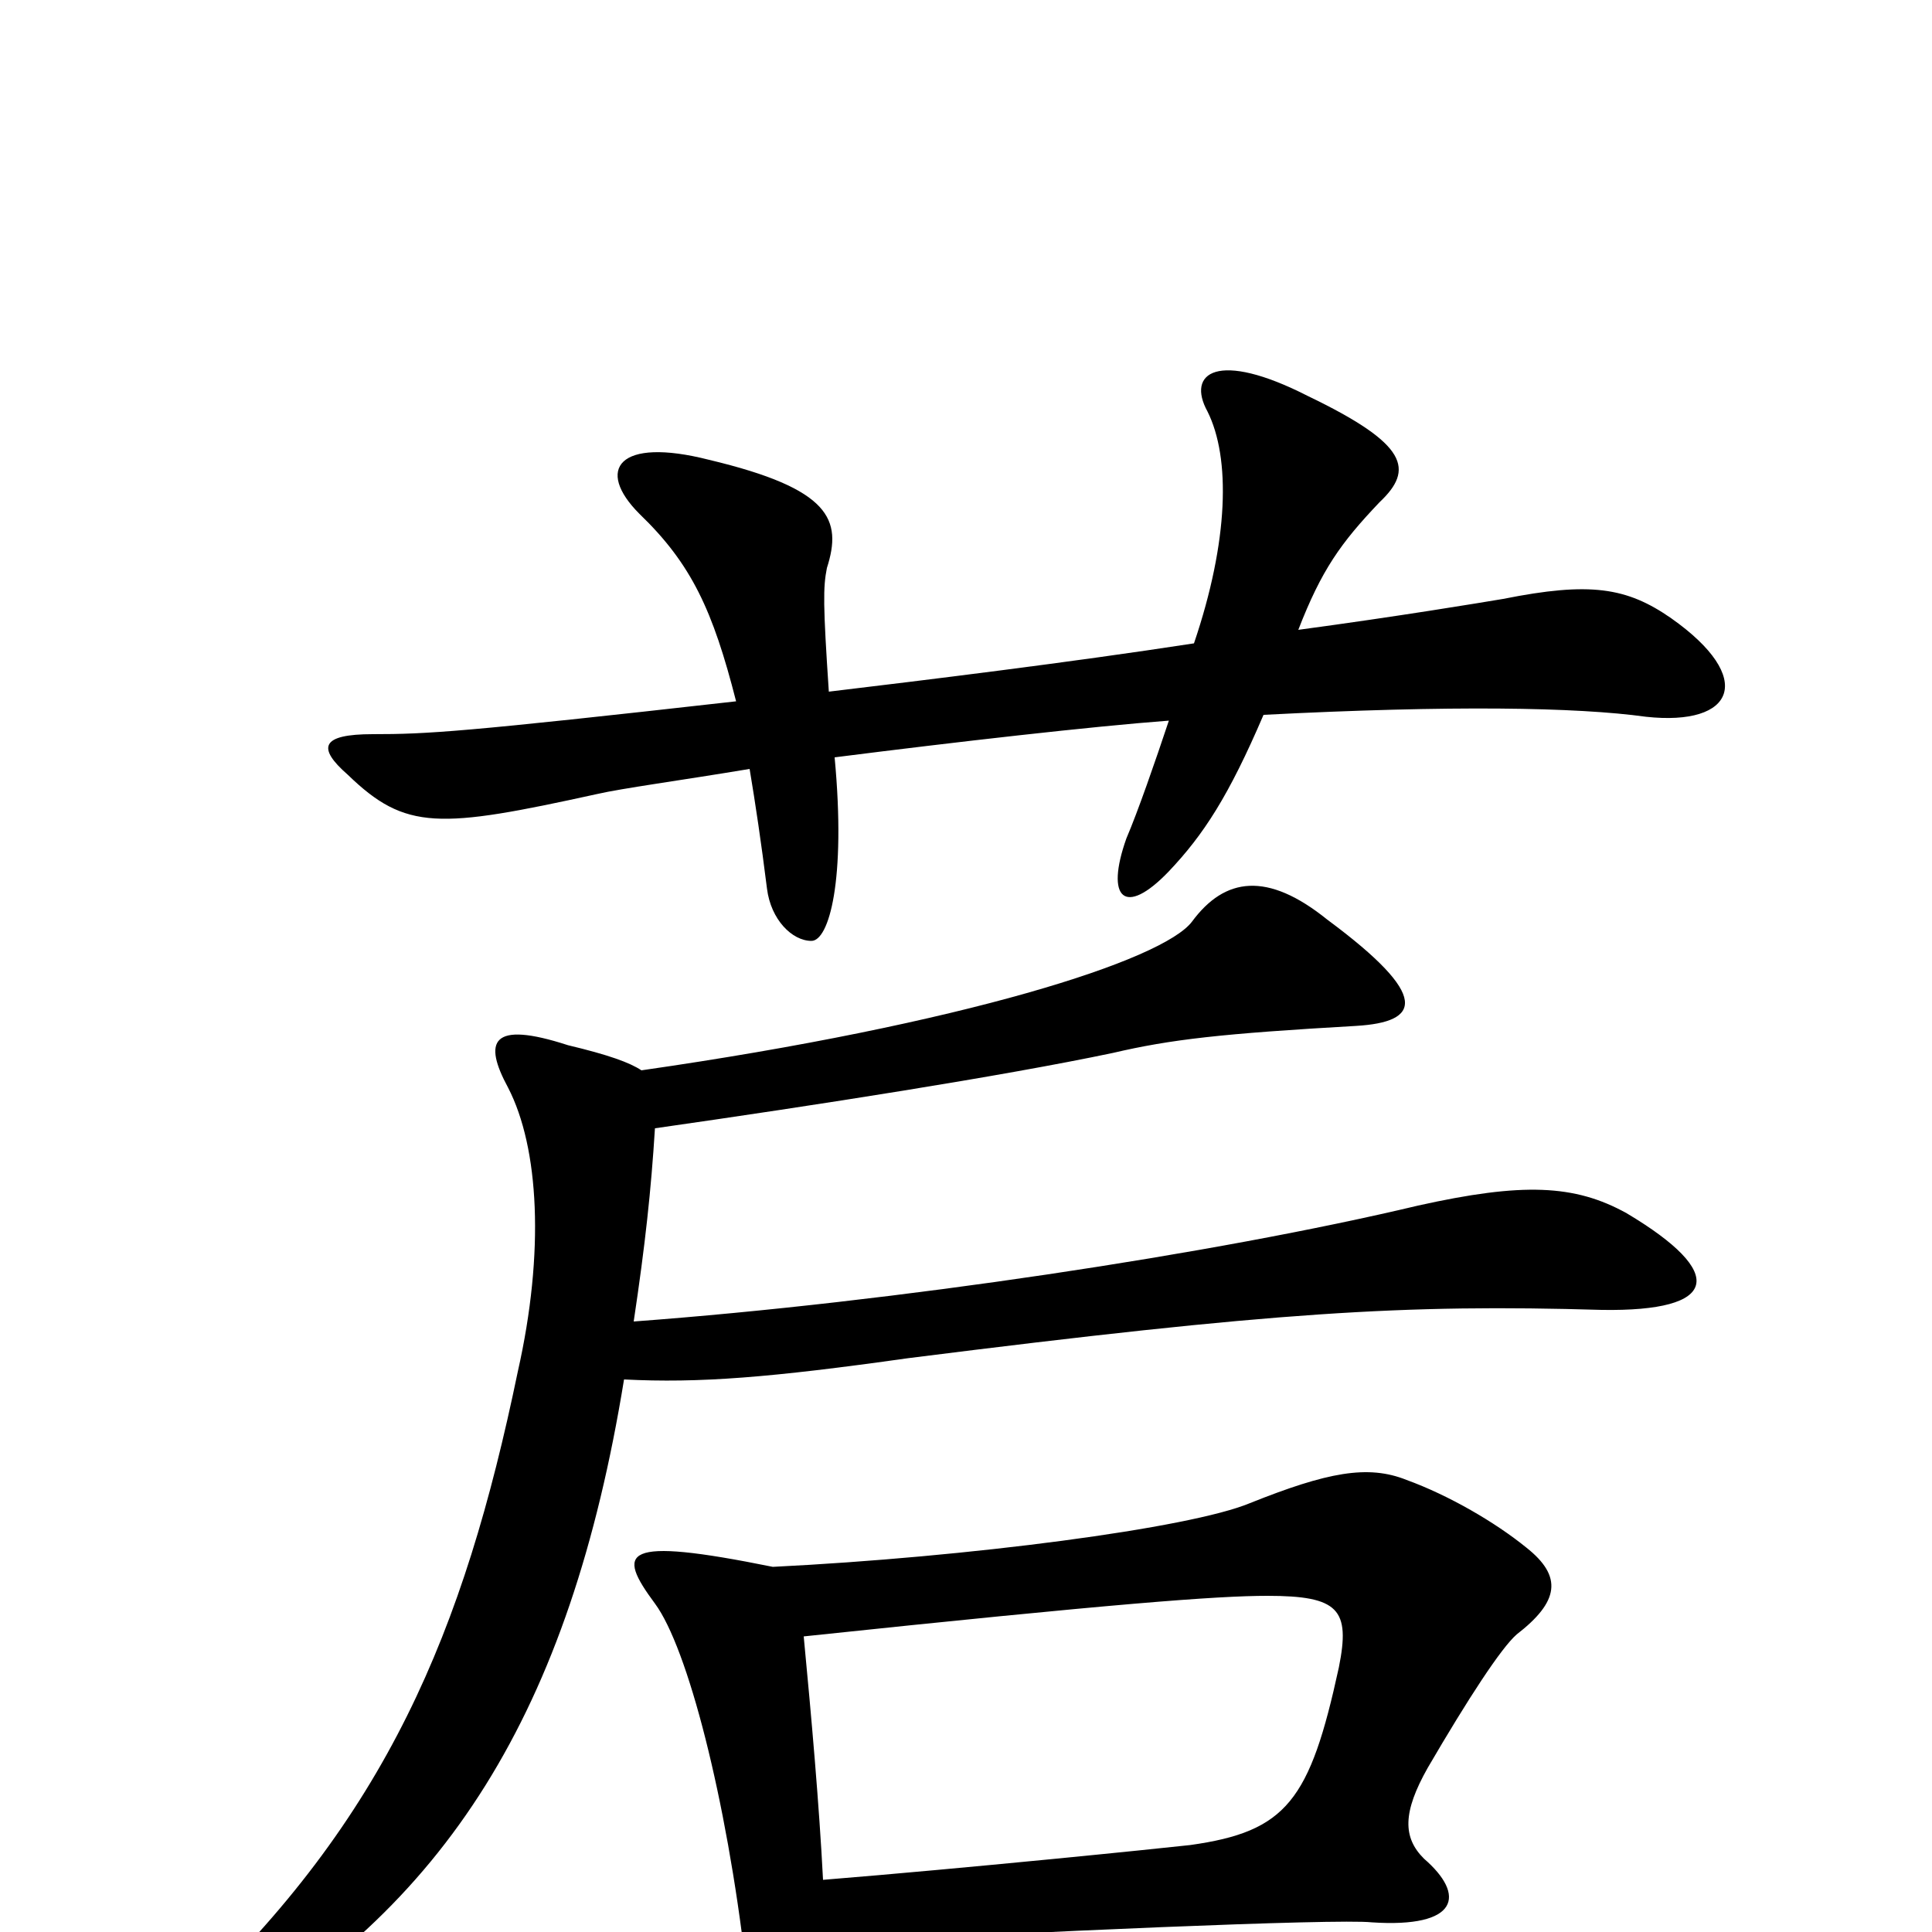 <svg xmlns="http://www.w3.org/2000/svg" viewBox="0 -1000 1000 1000">
	<path fill="#000000" d="M429 -642C426 -687 426 -696 428 -706C436 -731 430 -747 367 -762C320 -774 308 -757 331 -734C358 -708 369 -684 381 -637C239 -621 221 -620 193 -620C166 -620 164 -613 180 -599C210 -570 227 -571 309 -589C322 -592 352 -596 388 -602C391 -584 394 -564 397 -540C399 -524 410 -513 420 -513C429 -513 438 -544 432 -608C495 -616 565 -624 605 -627C598 -606 589 -580 583 -566C572 -535 582 -525 605 -549C623 -568 636 -588 654 -630C751 -635 816 -634 852 -629C898 -624 909 -649 865 -680C842 -696 823 -699 778 -690C766 -688 724 -681 672 -674C684 -705 694 -719 714 -740C732 -757 729 -770 677 -795C630 -819 614 -807 625 -787C637 -763 636 -720 618 -667C553 -657 479 -648 429 -642ZM332 -446C326 -450 315 -454 294 -459C254 -472 250 -461 263 -437C279 -406 282 -352 268 -290C240 -155 200 -59 97 38C79 54 82 72 109 57C231 -12 295 -114 323 -286C362 -284 399 -287 470 -297C660 -321 727 -325 829 -322C890 -321 894 -341 842 -372C815 -387 788 -388 734 -376C629 -351 463 -326 328 -316C334 -356 337 -384 339 -416C423 -428 519 -443 576 -455C606 -462 632 -465 702 -469C735 -471 741 -484 687 -524C656 -549 634 -546 617 -523C602 -503 499 -470 332 -446ZM428 6C531 0 692 -7 710 -5C755 -2 759 -19 737 -38C726 -49 726 -62 739 -85C760 -121 777 -147 785 -154C807 -171 809 -184 790 -199C774 -212 750 -226 728 -234C708 -242 687 -238 647 -222C616 -209 501 -194 400 -189C321 -205 319 -197 339 -170C356 -147 376 -69 386 17C389 44 400 61 410 61C425 61 430 51 428 6ZM416 -153C577 -170 630 -174 656 -174C693 -174 699 -167 693 -137C678 -68 666 -52 616 -45C598 -43 500 -33 426 -27C424 -66 420 -111 416 -153Z"/>
</svg>